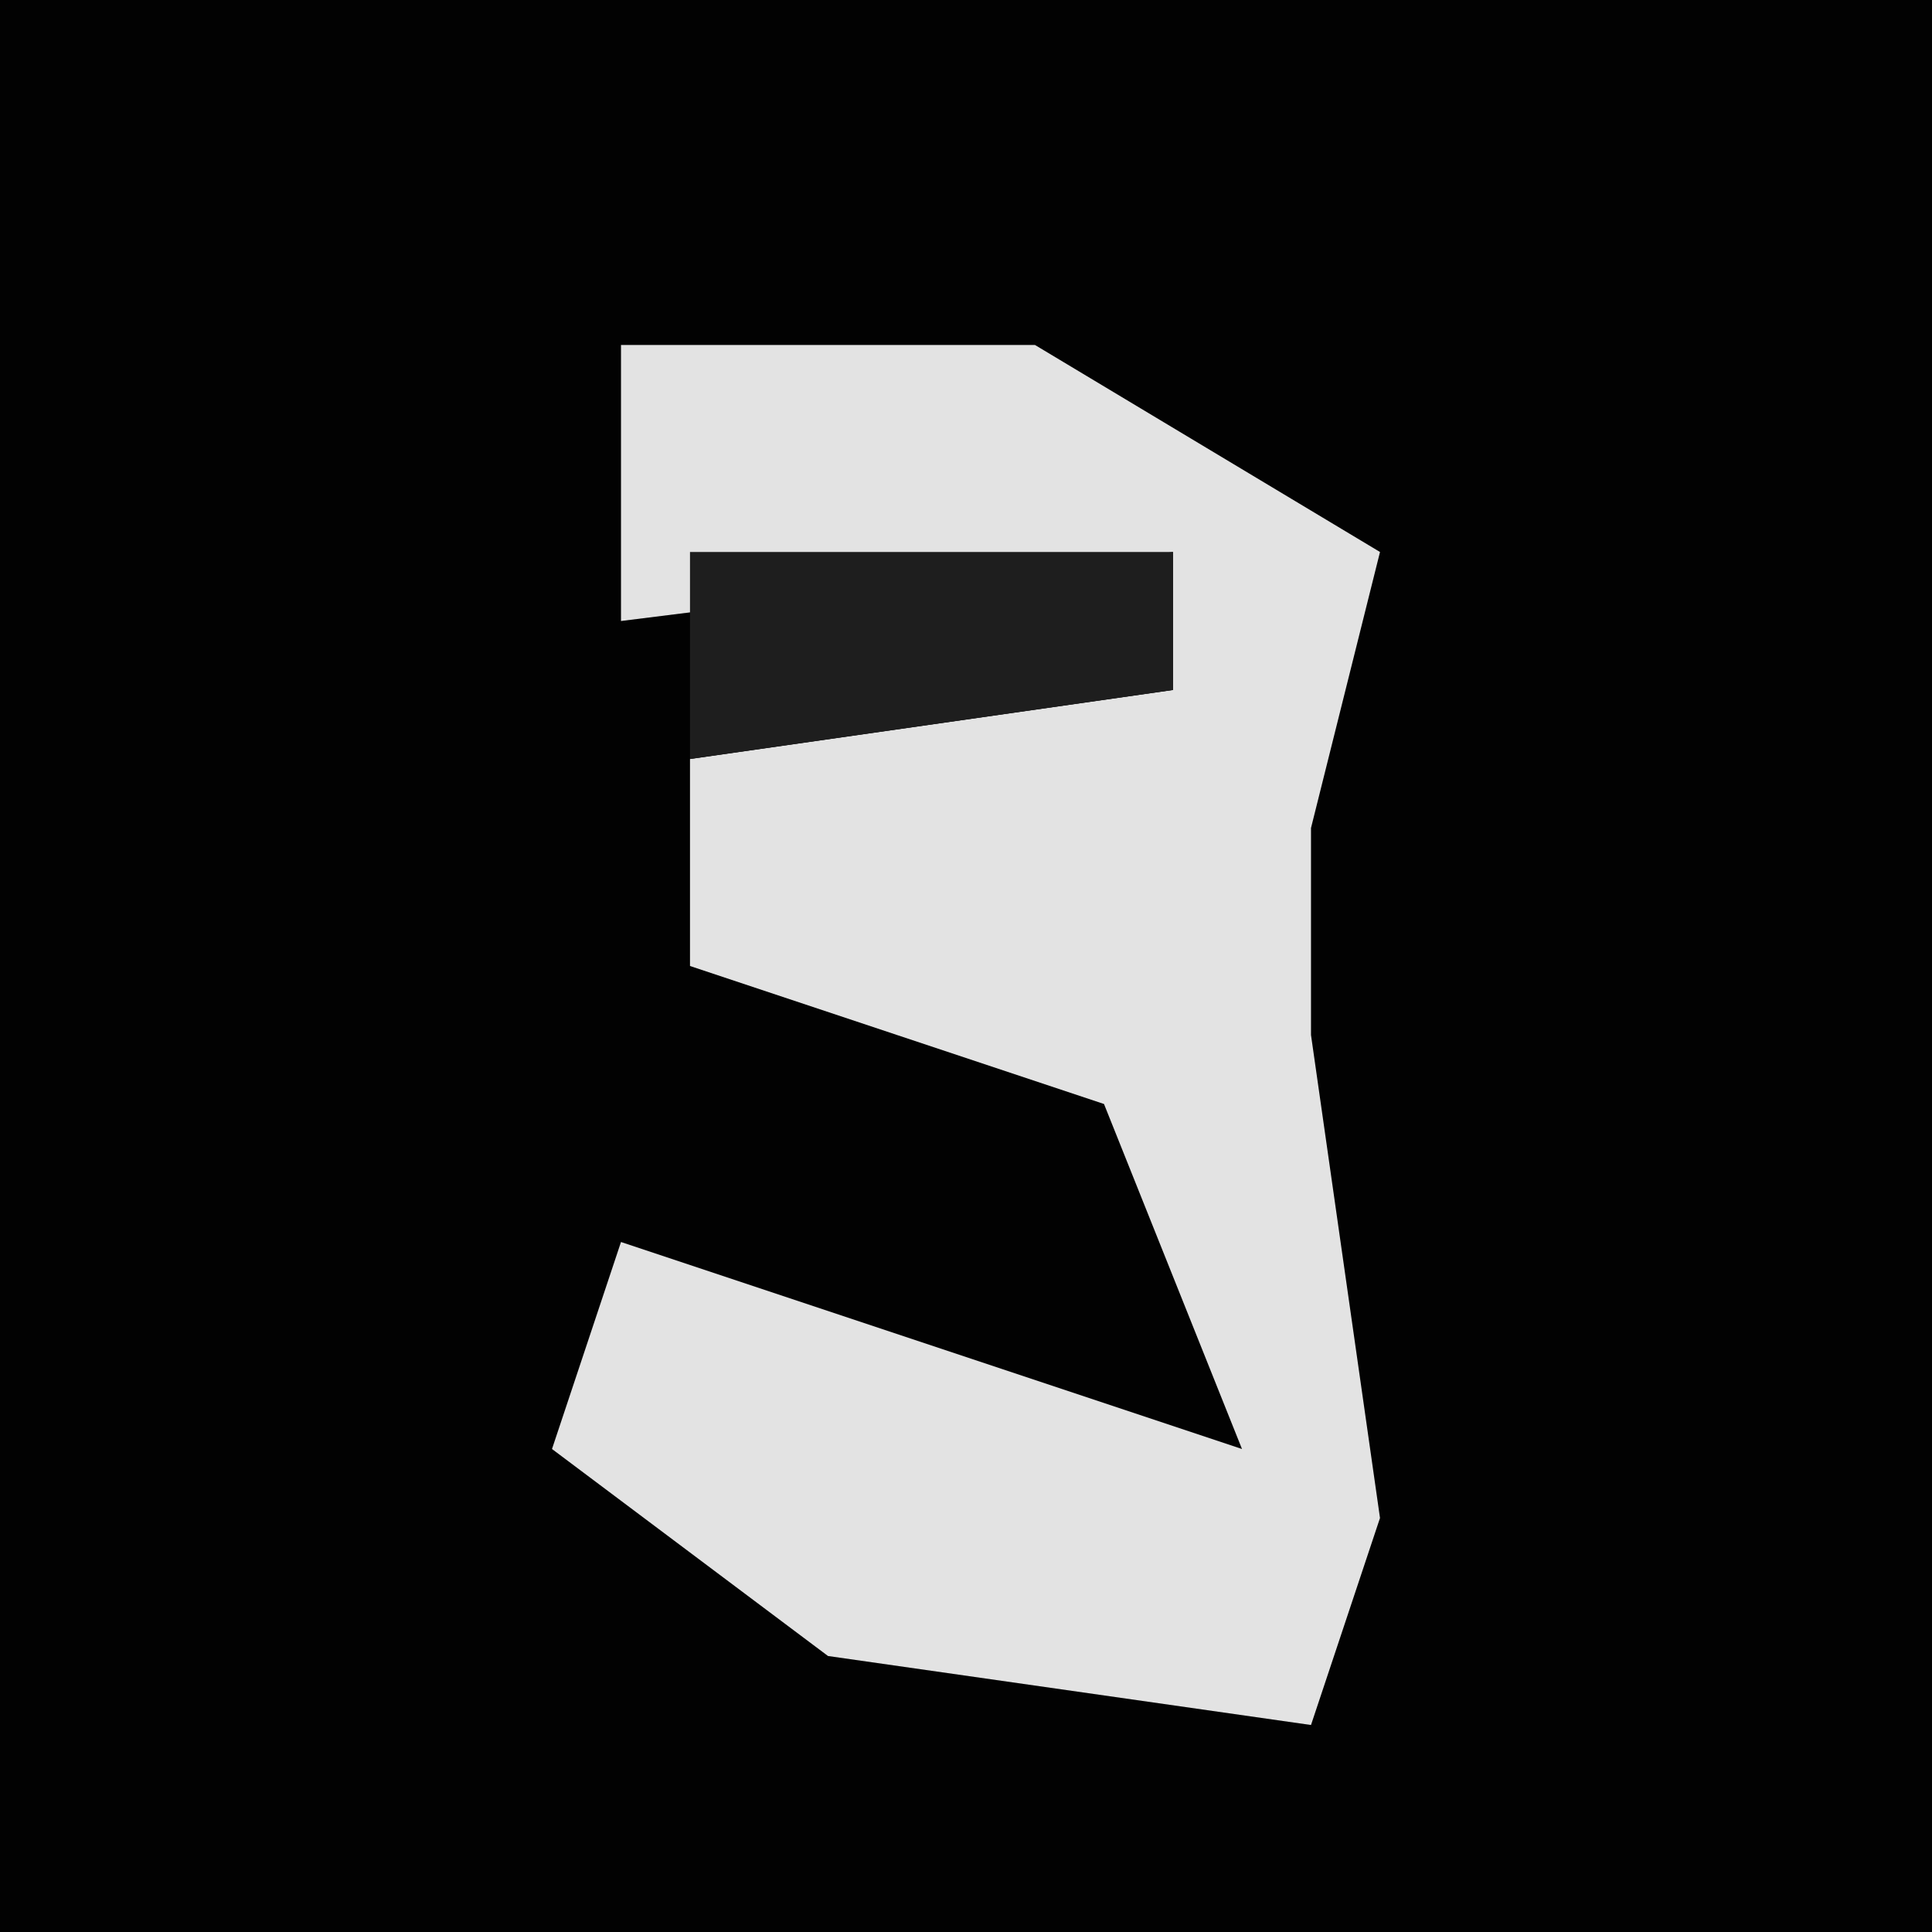 <?xml version="1.0" encoding="UTF-8"?>
<svg version="1.1" xmlns="http://www.w3.org/2000/svg" width="28" height="28">
<path d="M0,0 L28,0 L28,28 L0,28 Z " fill="#020202" transform="translate(0,0)"/>
<path d="M0,0 L6,0 L11,3 L10,7 L10,10 L11,17 L10,20 L3,19 L-1,16 L0,13 L9,16 L7,11 L1,9 L1,6 L8,5 L8,3 L0,4 Z " fill="#E3E3E3" transform="translate(9,5)"/>
<path d="M0,0 L7,0 L7,2 L0,3 Z " fill="#1E1E1E" transform="translate(10,8)"/>
</svg>

